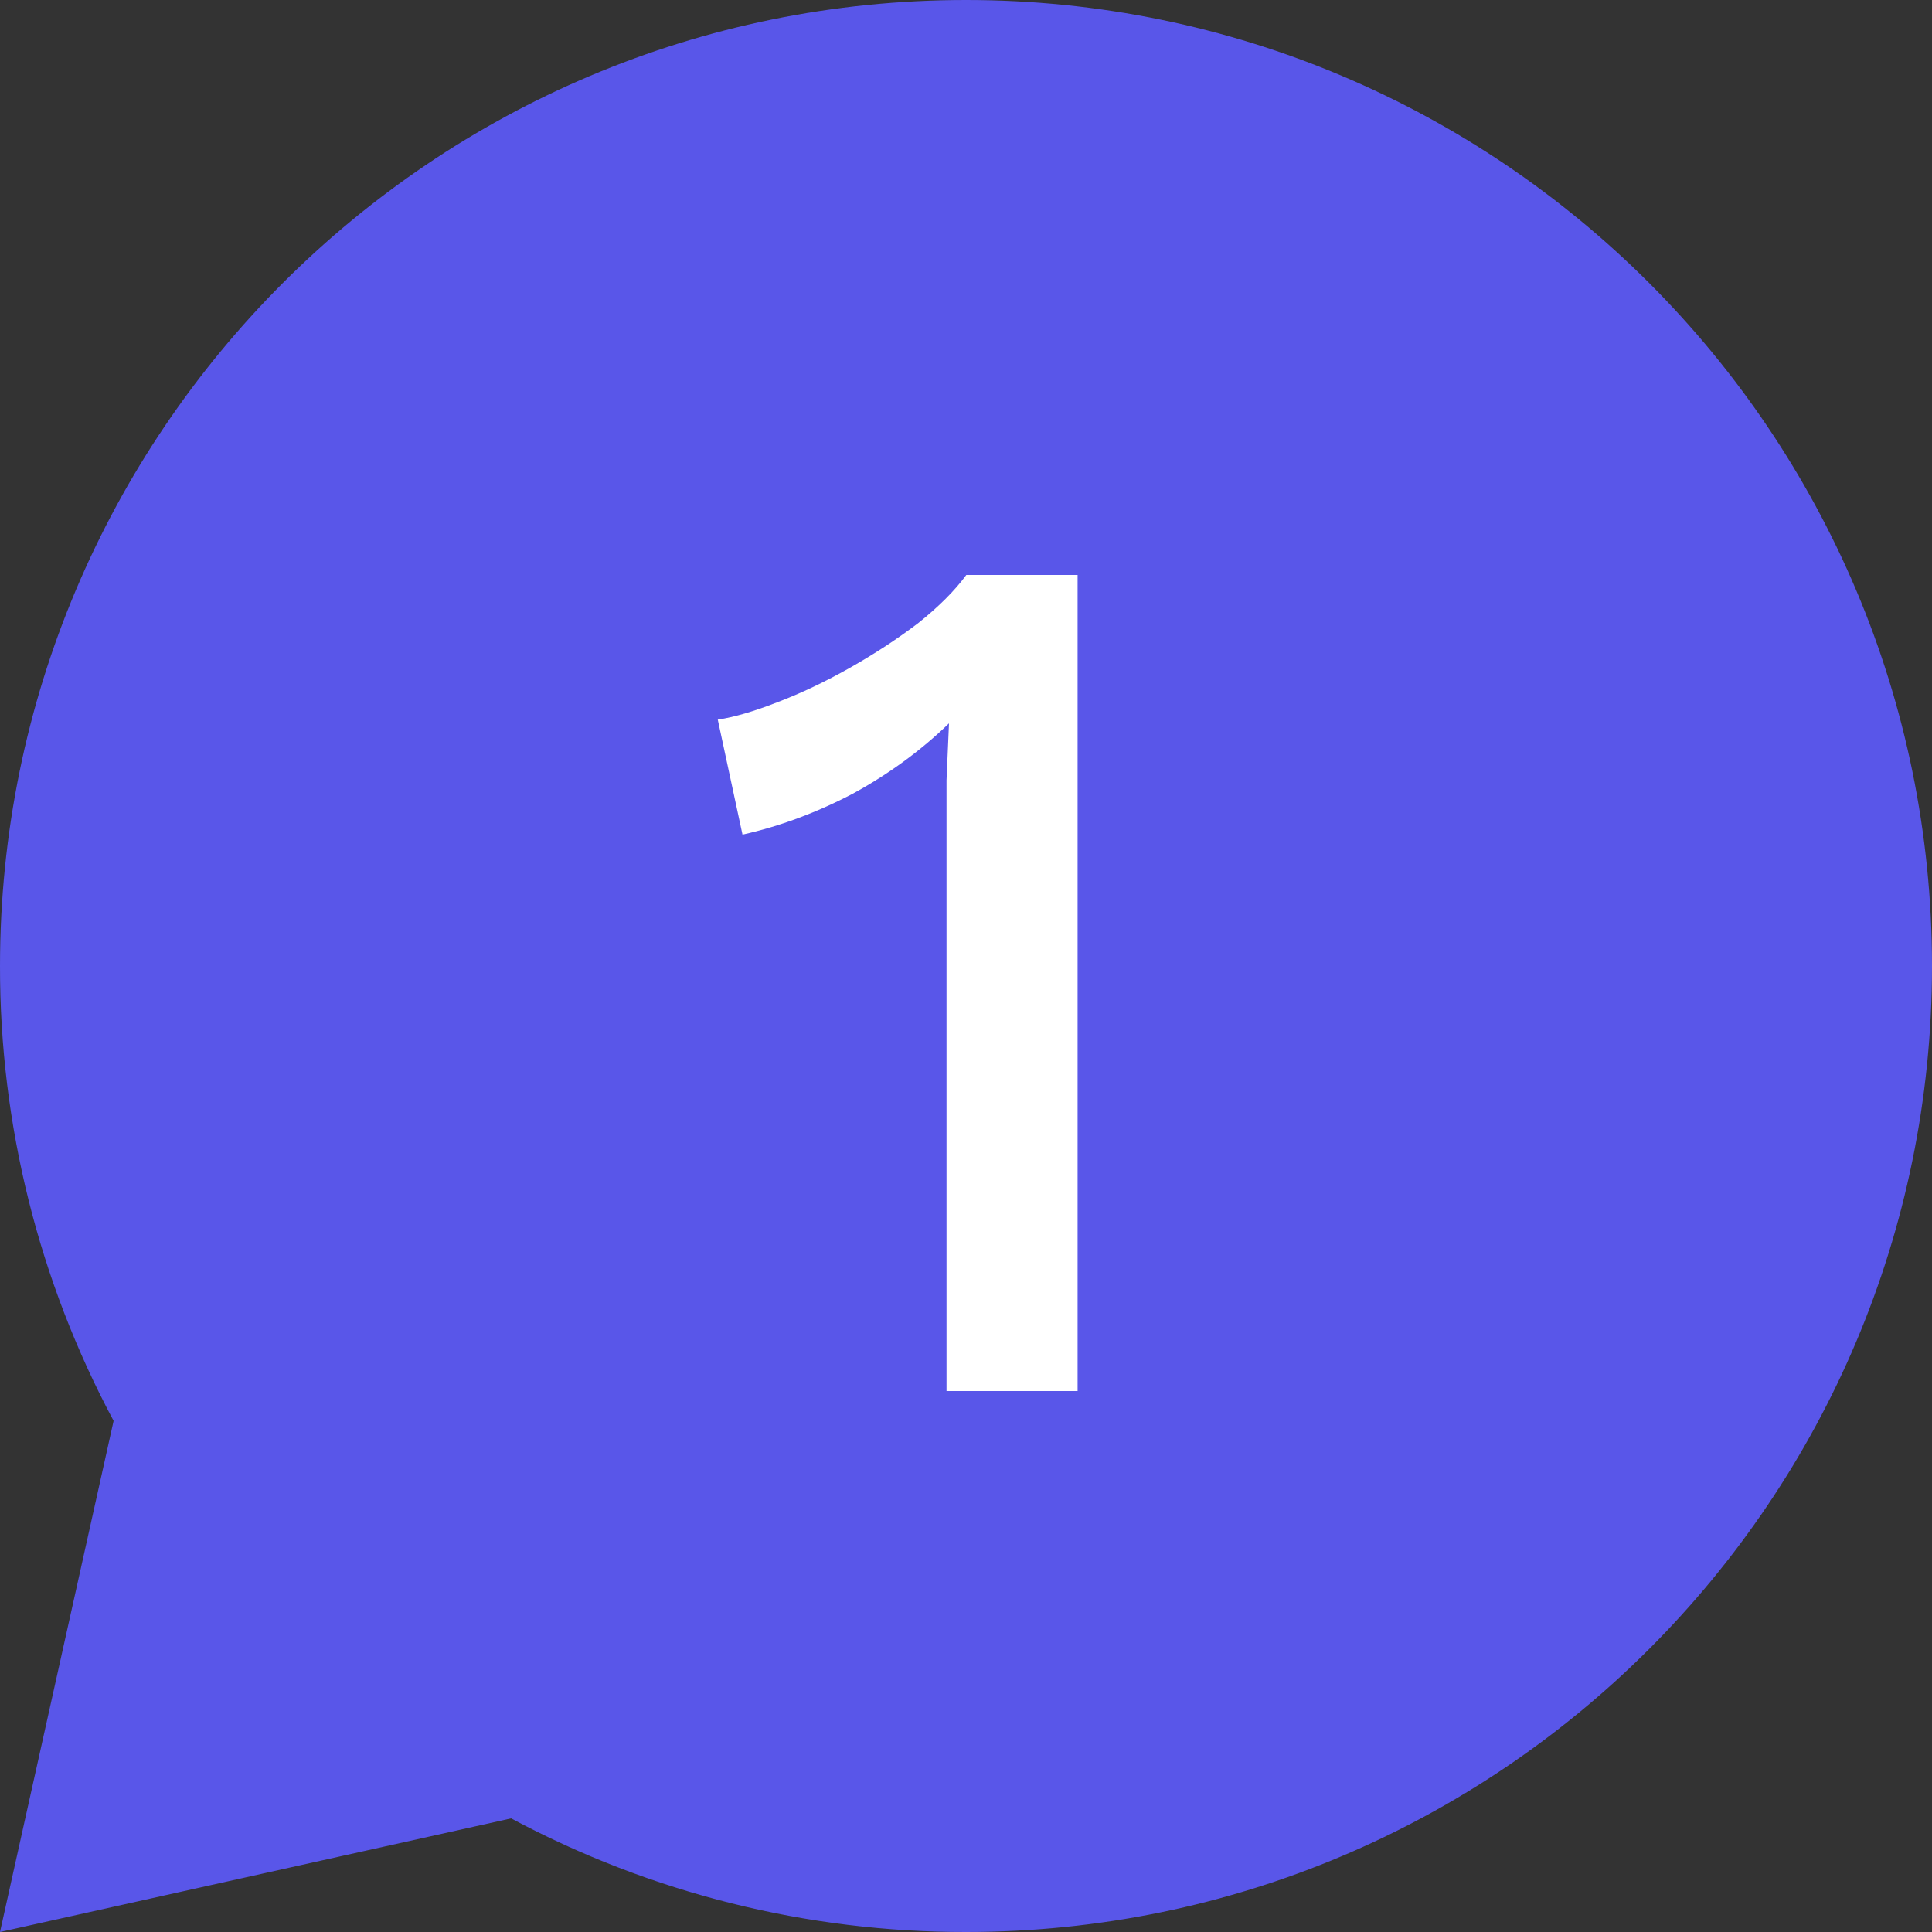 <svg width="25" height="25" viewBox="0 0 25 25" fill="none" xmlns="http://www.w3.org/2000/svg">
<rect x="0" y="0" width="25" height="25" fill="#333333" stroke="none"/>
<path d="M6.614 23.53L1.41081e-05 25L1.47 18.386C0.502 16.576 -0.003 14.553 1.41081e-05 12.5C1.41081e-05 5.596 5.596 0 12.5 0C19.404 0 25 5.596 25 12.5C25 19.404 19.404 25 12.5 25C10.447 25.003 8.425 24.498 6.614 23.53V23.53Z" fill="#5956E9"/>
<path d="M12.248 18V10.752C12.248 10.549 12.248 10.331 12.248 10.096C12.259 9.861 12.269 9.616 12.28 9.36C11.917 9.712 11.501 10.016 11.032 10.272C10.563 10.517 10.088 10.693 9.608 10.8L9.288 9.312C9.501 9.28 9.757 9.205 10.056 9.088C10.365 8.971 10.68 8.821 11 8.64C11.32 8.459 11.613 8.267 11.88 8.064C12.147 7.851 12.355 7.643 12.504 7.44H13.944V18H12.248Z" fill="white"/>
</svg>
